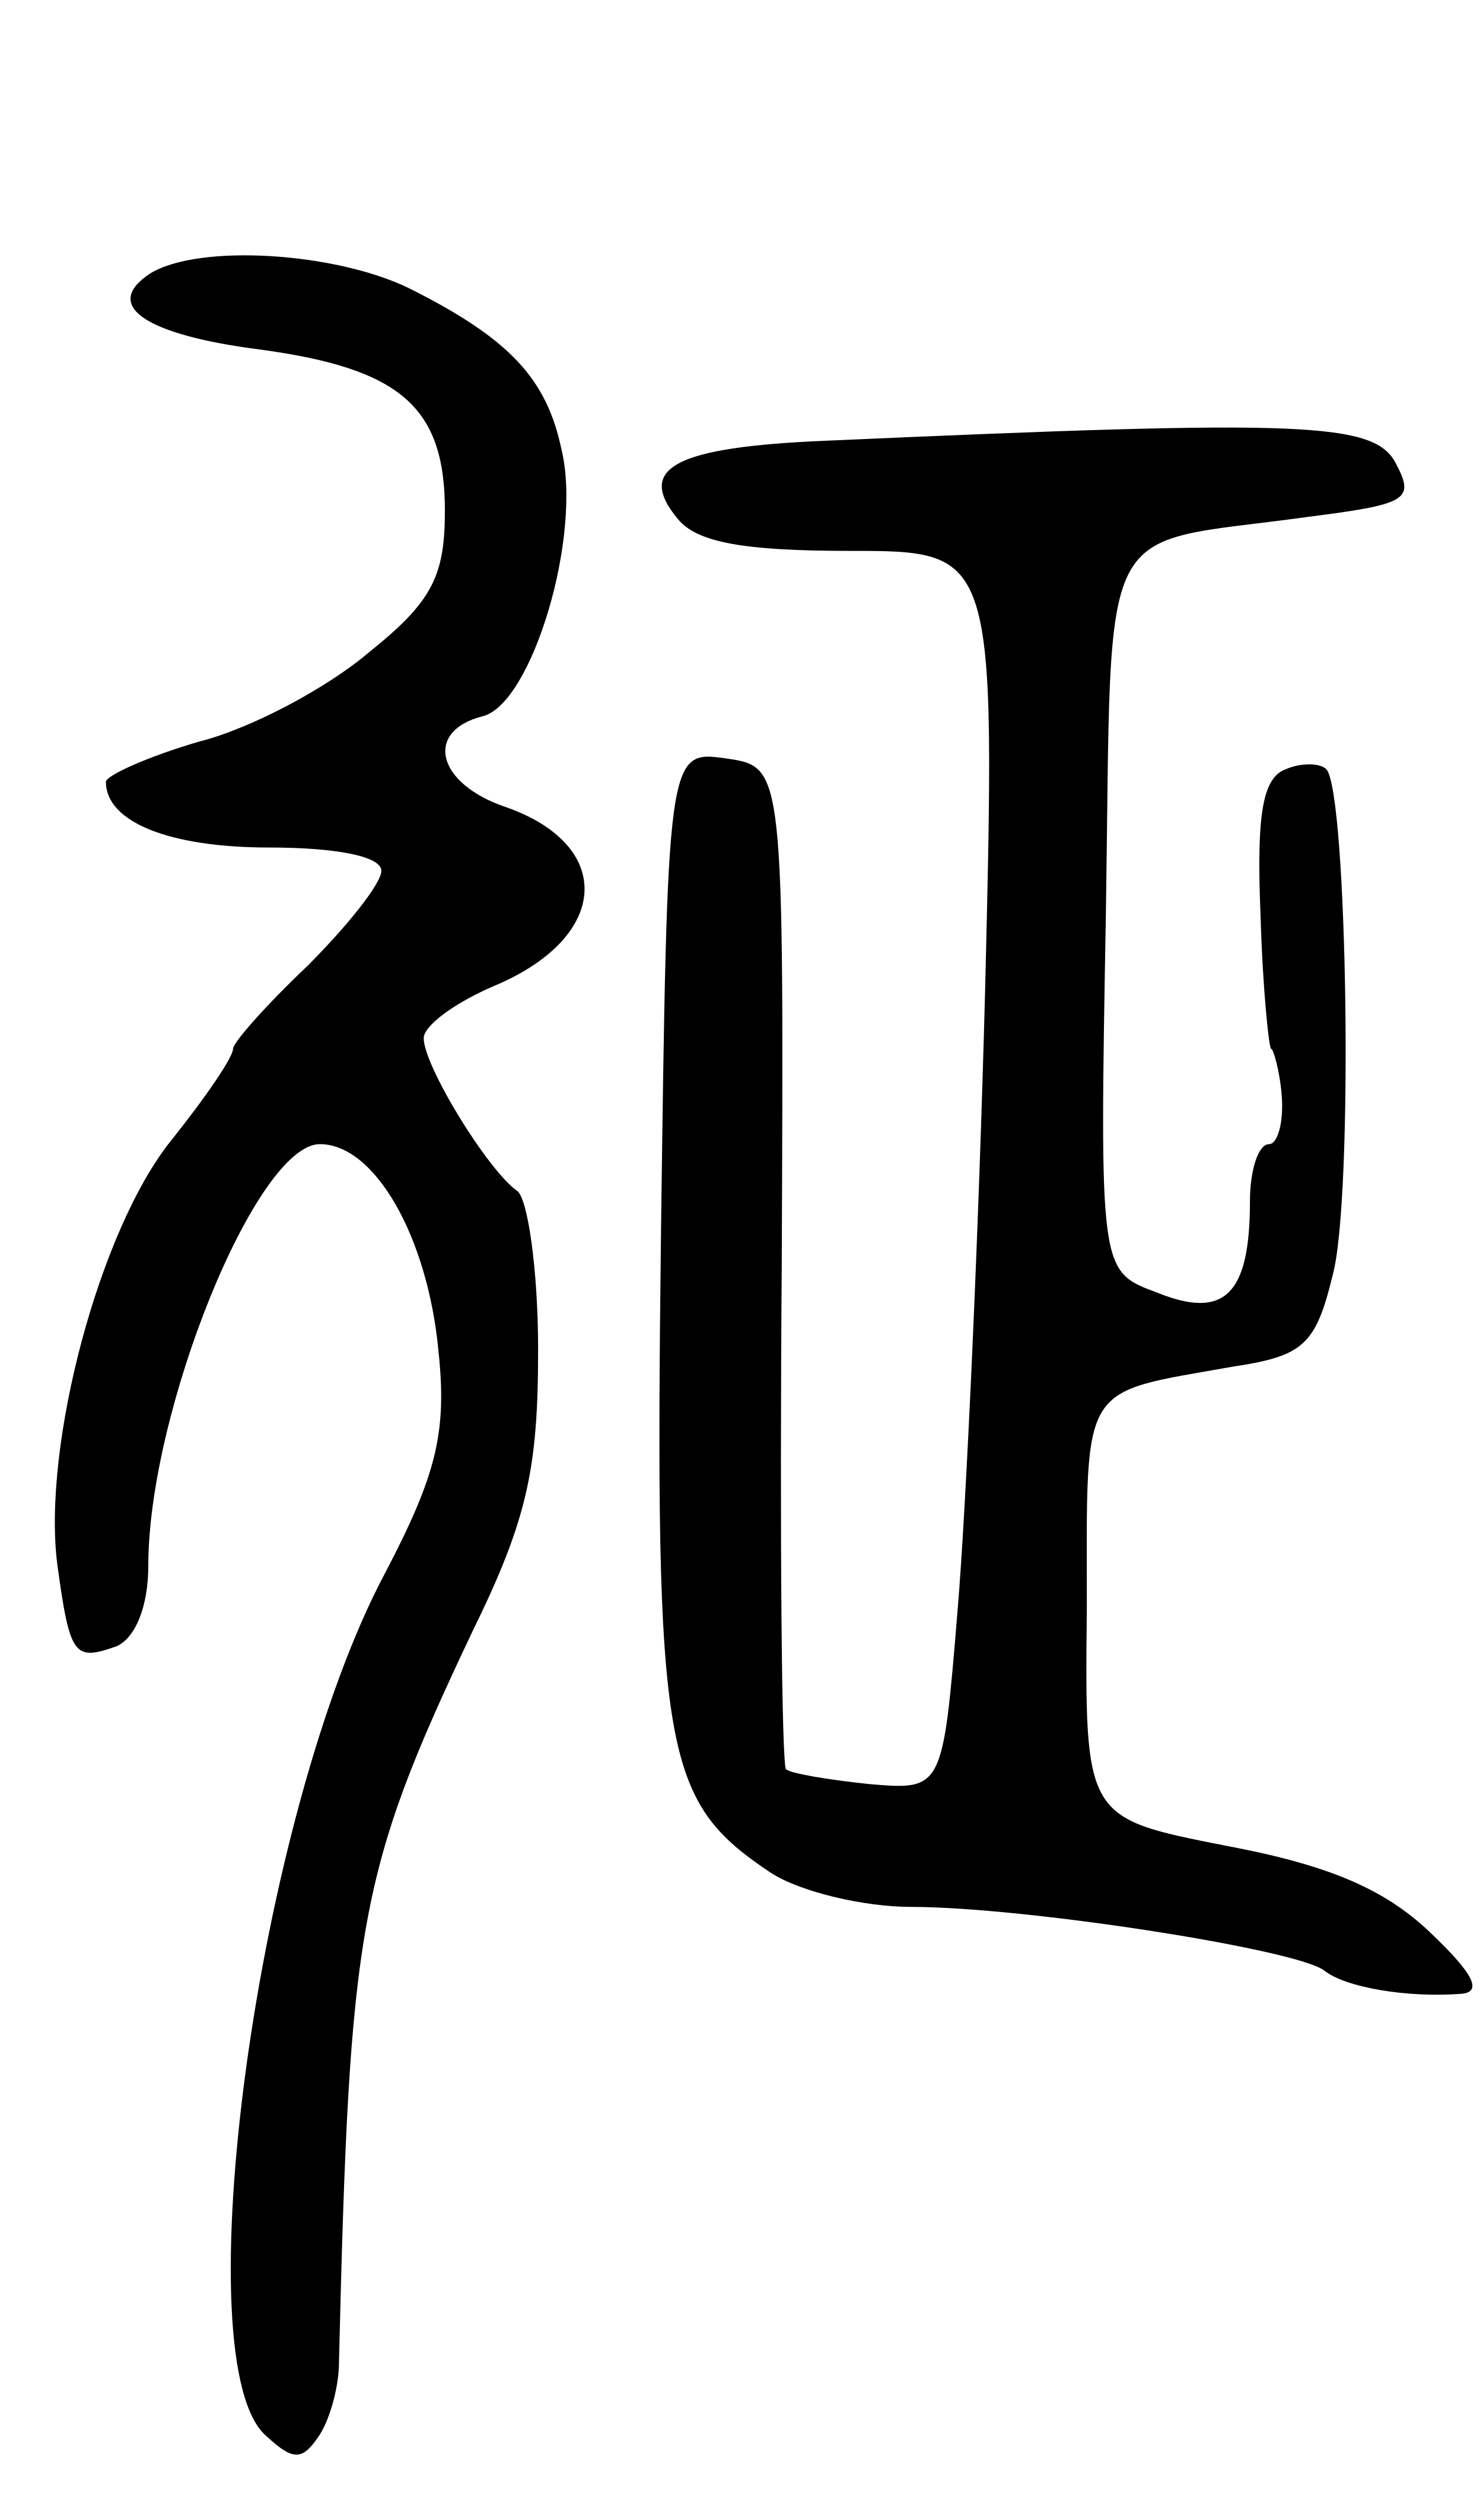 <svg version="1.0" xmlns="http://www.w3.org/2000/svg"
 width="70pt" height="118pt" viewBox="0 0 70 118"
 preserveAspectRatio="xMidYMid meet">
<g transform="translate(0,118) scale(0.1,-0.1)"
fill="#000000" stroke="none">
<path d="M71 1051 c-23 -15 -3 -29 52 -36 66 -9 87 -27 87 -76 0 -31 -6 -43
-36 -67 -20 -17 -56 -36 -80 -42 -24 -7 -44 -16 -44 -19 0 -19 30 -31 77 -31
31 0 53 -4 53 -11 0 -6 -16 -26 -35 -45 -19 -18 -35 -36 -35 -39 0 -4 -13 -23
-29 -43 -34 -42 -61 -144 -54 -200 6 -44 8 -46 28 -39 9 4 15 19 15 38 0 73
51 199 81 199 26 0 51 -44 56 -98 4 -38 -1 -58 -25 -104 -61 -114 -96 -375
-56 -408 13 -12 17 -11 25 1 5 8 9 23 9 34 5 207 9 231 63 345 26 53 31 77 31
133 0 38 -5 72 -10 75 -14 10 -44 59 -44 72 0 6 15 17 34 25 54 23 56 66 5 84
-33 11 -39 36 -11 43 23 6 47 85 37 126 -7 33 -24 52 -72 76 -35 17 -99 21
-122 7z"/>
<path d="M390 972 c-72 -3 -90 -13 -70 -37 9 -11 31 -15 81 -15 69 0 69 0 64
-207 -3 -115 -9 -246 -13 -293 -7 -85 -7 -85 -42 -82 -19 2 -37 5 -39 7 -2 2
-3 109 -2 238 1 235 1 235 -26 239 -28 4 -28 4 -31 -224 -3 -247 1 -268 52
-302 14 -9 44 -16 66 -16 54 0 182 -20 195 -30 10 -8 39 -13 65 -11 10 1 5 10
-15 29 -22 21 -49 32 -97 41 -66 13 -66 13 -65 112 0 108 -4 101 69 114 33 5
39 10 47 43 10 36 7 229 -3 239 -3 3 -12 3 -19 0 -11 -4 -14 -21 -12 -69 1
-35 4 -63 5 -63 1 0 4 -10 5 -22 1 -13 -2 -23 -6 -23 -5 0 -9 -12 -9 -27 0
-44 -12 -56 -44 -43 -27 10 -27 10 -24 179 3 192 -6 173 95 187 47 6 51 8 42
25 -10 20 -43 21 -269 11z"/>
</g>
</svg>
